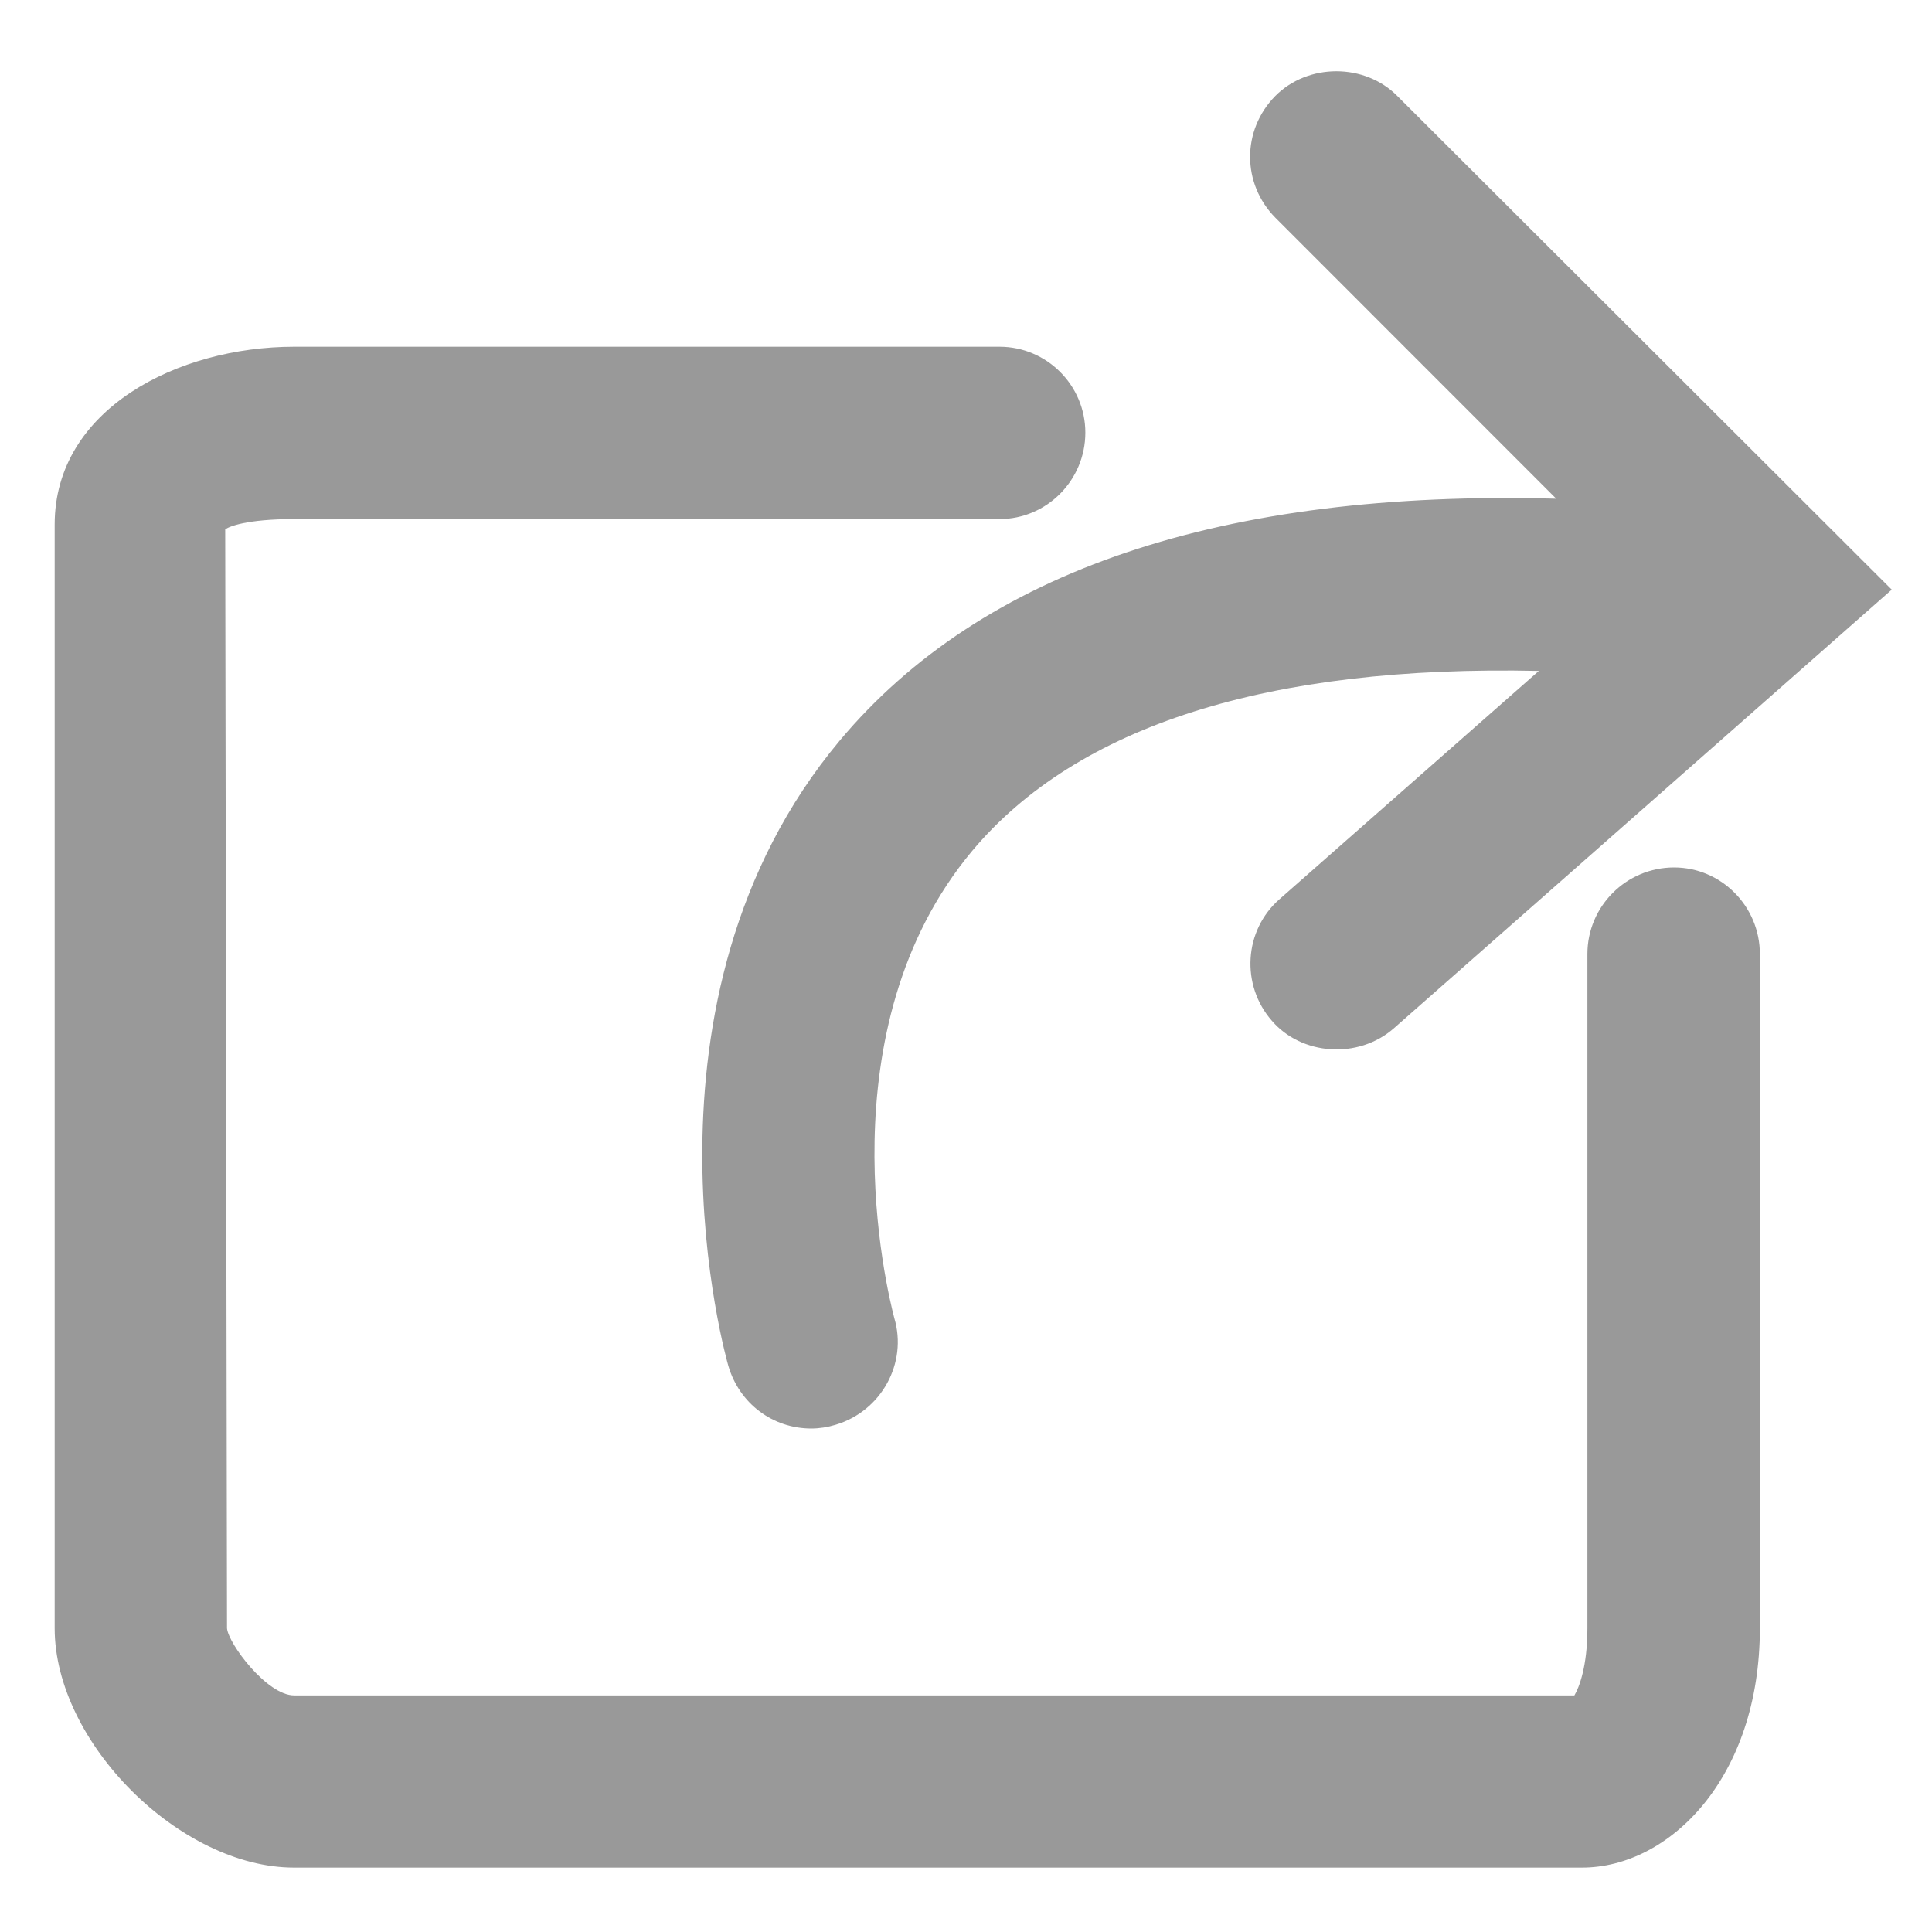 <?xml version="1.0" standalone="no"?><!DOCTYPE svg PUBLIC "-//W3C//DTD SVG 1.1//EN" "http://www.w3.org/Graphics/SVG/1.1/DTD/svg11.dtd"><svg t="1521612072532" class="icon" style="" viewBox="0 0 1024 1024" version="1.1" xmlns="http://www.w3.org/2000/svg" p-id="4486" xmlns:xlink="http://www.w3.org/1999/xlink" width="200" height="200"><defs><style type="text/css"></style></defs><path d="M708.301 543.539v0z" p-id="4487" fill="#999999"></path><path d="M838.486 989.867h-682.598c-60.484 0-126.908-66.355-126.908-126.839v-585.045c0-61.167 65.399-94.208 126.908-94.208h373.897c24.986 0 45.466 20.412 45.466 45.534 0 25.259-20.48 45.807-45.466 45.807h-373.897c-25.259 0-34.884 4.028-36.523 5.53l0.956 582.383c0.683 8.124 21.163 35.567 35.567 35.567h678.571c2.458-4.096 6.895-15.223 6.895-35.567v-357.376c0-25.327 20.617-45.875 45.943-45.875 24.986 0 45.466 20.548 45.466 45.875v357.376c0 79.394-47.991 126.839-94.276 126.839zM429.978 757.146c-20.412 0-38.025-13.244-43.895-33.041-0.546-1.843-56.047-194.15 59.051-331.639 75.366-89.975 202.889-132.983 379.699-128.137l-148.821-148.89c-17.886-18.091-17.886-46.421-0.137-64.512 17.34-17.545 47.514-17.545 64.785 0l262.007 261.598-263.919 232.516c-18.978 16.589-48.879 14.268-64.58-3.959-16.657-18.978-14.882-47.991 4.028-64.512l137.421-120.969c-143.292-3.14-244.668 28.945-300.373 95.437-78.848 94.413-45.261 232.243-41.233 247.603 7.1 23.893-6.895 49.289-31.13 56.525-4.233 1.297-8.602 1.98-12.902 1.98z" p-id="4488" fill="#999999"></path></svg>